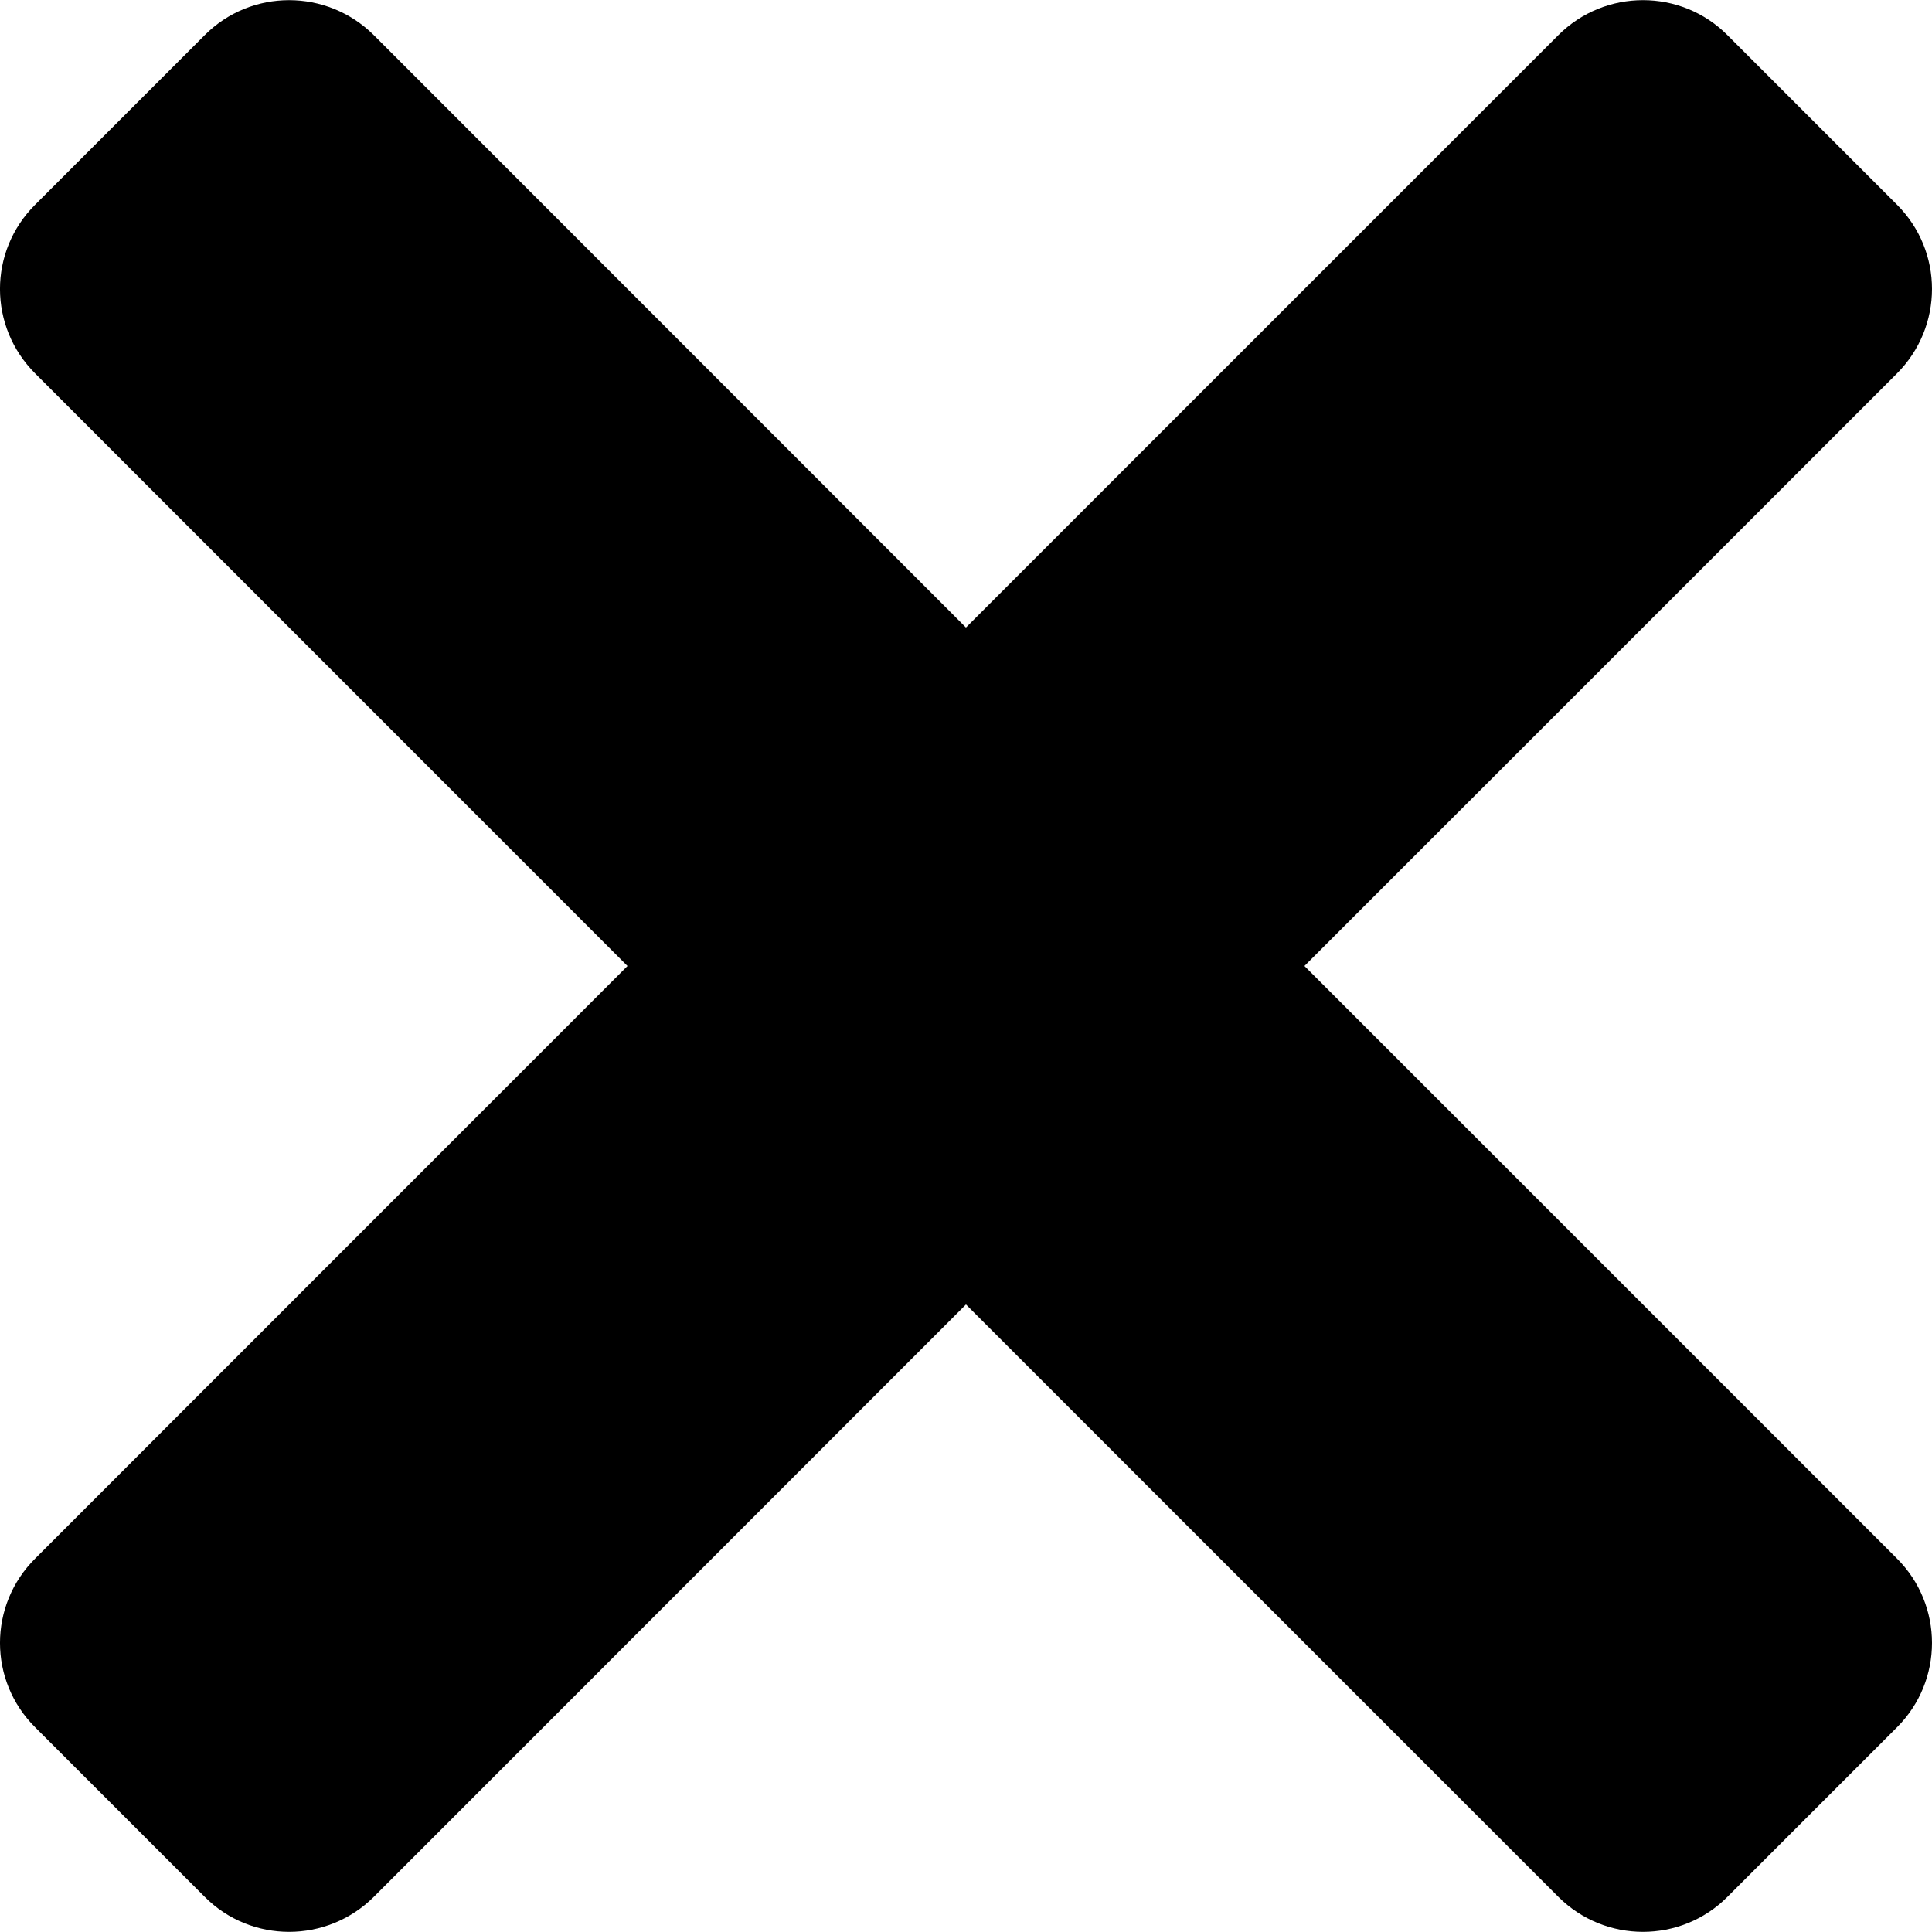 <?xml version="1.0" encoding="utf-8"?>
<!-- Generator: Adobe Illustrator 16.0.0, SVG Export Plug-In . SVG Version: 6.00 Build 0)  -->
<!DOCTYPE svg PUBLIC "-//W3C//DTD SVG 1.1//EN" "http://www.w3.org/Graphics/SVG/1.1/DTD/svg11.dtd">
<svg version="1.1" id="Layer_1" xmlns="http://www.w3.org/2000/svg" xmlns:xlink="http://www.w3.org/1999/xlink" x="0px" y="0px"
	 width="200px" height="200px" viewBox="0 0 200 200" enable-background="new 0 0 200 200" xml:space="preserve">
<path d="M196.352,161.316l-61.317-61.317l61.317-61.314c4.864-4.864,4.864-12.68,0-17.521l-17.52-17.52
	c-4.815-4.839-12.68-4.839-17.519,0L99.996,64.962L38.705,3.645c-4.864-4.839-12.705-4.839-17.521,0l-17.52,17.52
	c-4.888,4.841-4.888,12.656,0,17.521l61.294,61.314L3.665,161.316c-4.888,4.839-4.888,12.68,0,17.519l17.52,17.52
	c4.815,4.841,12.656,4.841,17.521,0l61.291-61.317l61.317,61.317c4.839,4.841,12.703,4.841,17.519,0l17.52-17.52
	C201.216,173.996,201.216,166.155,196.352,161.316"/>
</svg>
